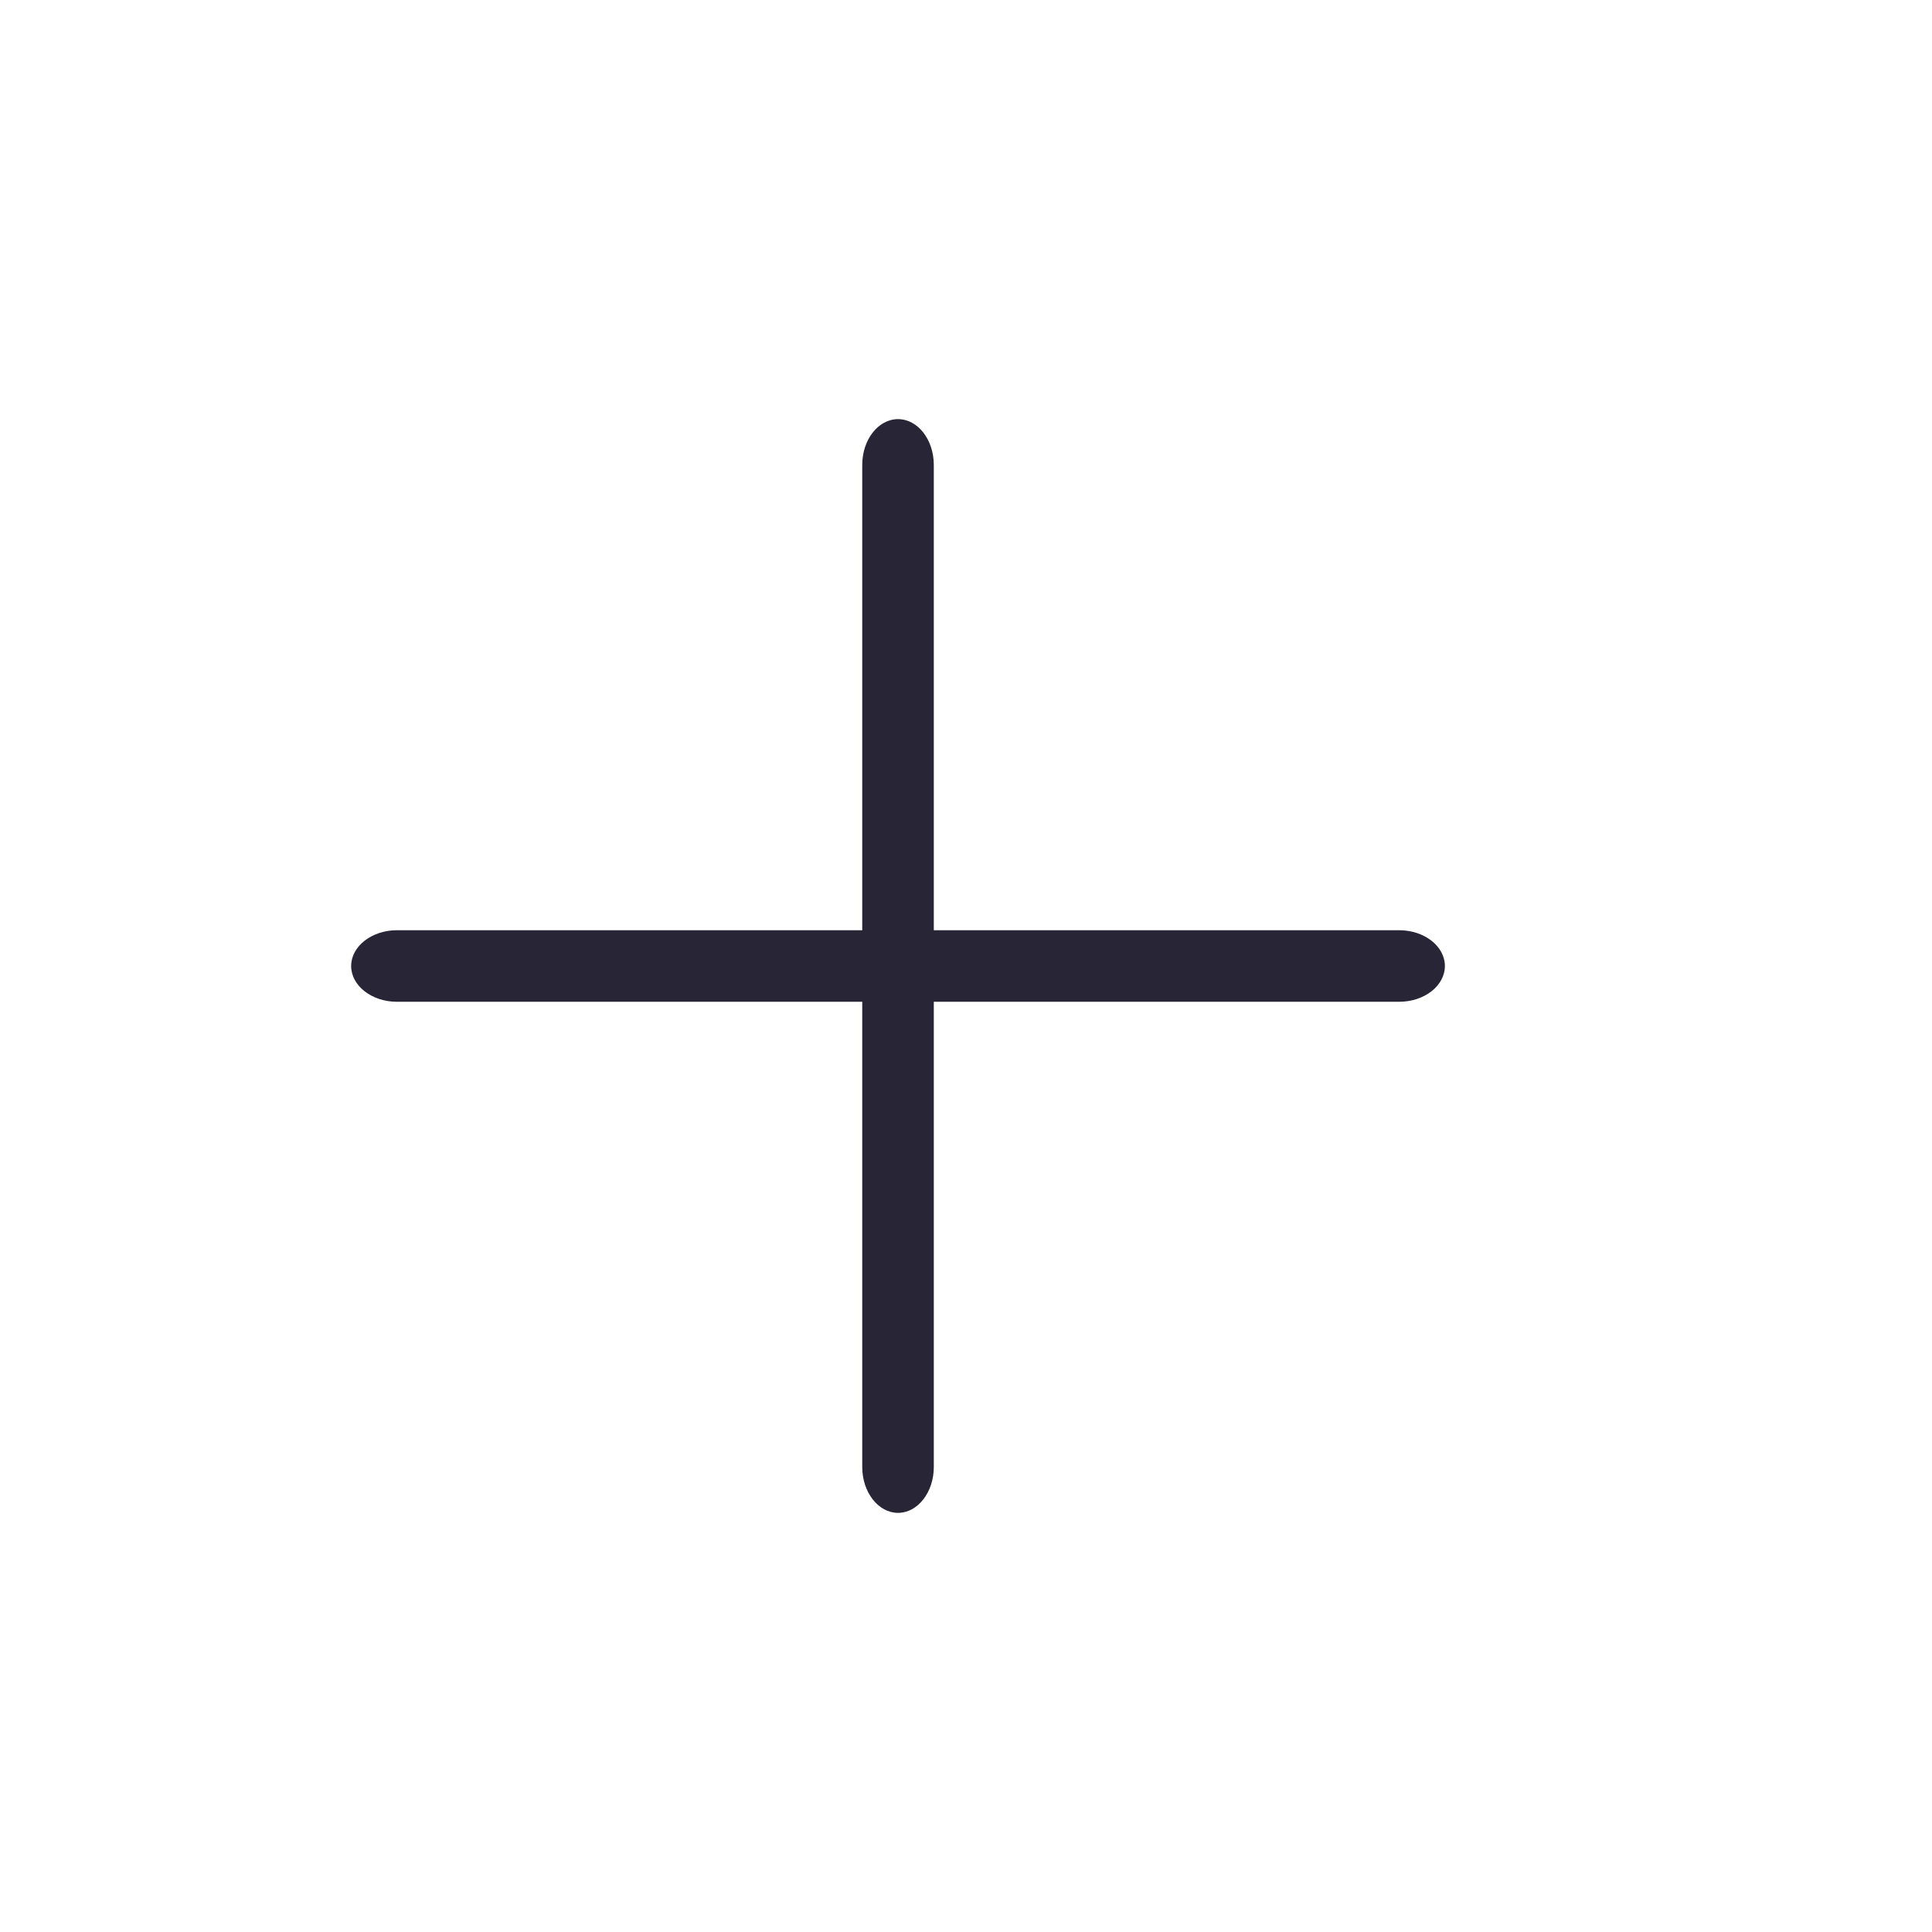 <?xml version="1.0" standalone="no"?><!DOCTYPE svg PUBLIC "-//W3C//DTD SVG 1.1//EN" "http://www.w3.org/Graphics/SVG/1.1/DTD/svg11.dtd"><svg t="1699000648298" class="icon" viewBox="0 0 1024 1024" version="1.1" xmlns="http://www.w3.org/2000/svg" p-id="1553" xmlns:xlink="http://www.w3.org/1999/xlink" width="128" height="128"><path d="M741.547 493.037 494.933 493.037 494.933 246.424c0-13.464-8.533-24.273-18.963-24.273-10.43 0-18.963 10.809-18.963 24.273L457.007 493.037 210.394 493.037c-13.369 0-24.273 8.533-24.273 18.963 0 10.43 10.904 18.963 24.273 18.963L457.007 530.963l0 246.613c0 13.369 8.533 24.273 18.963 24.273 10.43 0 18.963-10.904 18.963-24.273L494.933 530.963l246.613 0c13.464 0 24.273-8.533 24.273-18.963C765.819 501.57 755.01 493.037 741.547 493.037z" fill="#272536" p-id="1554"></path></svg>